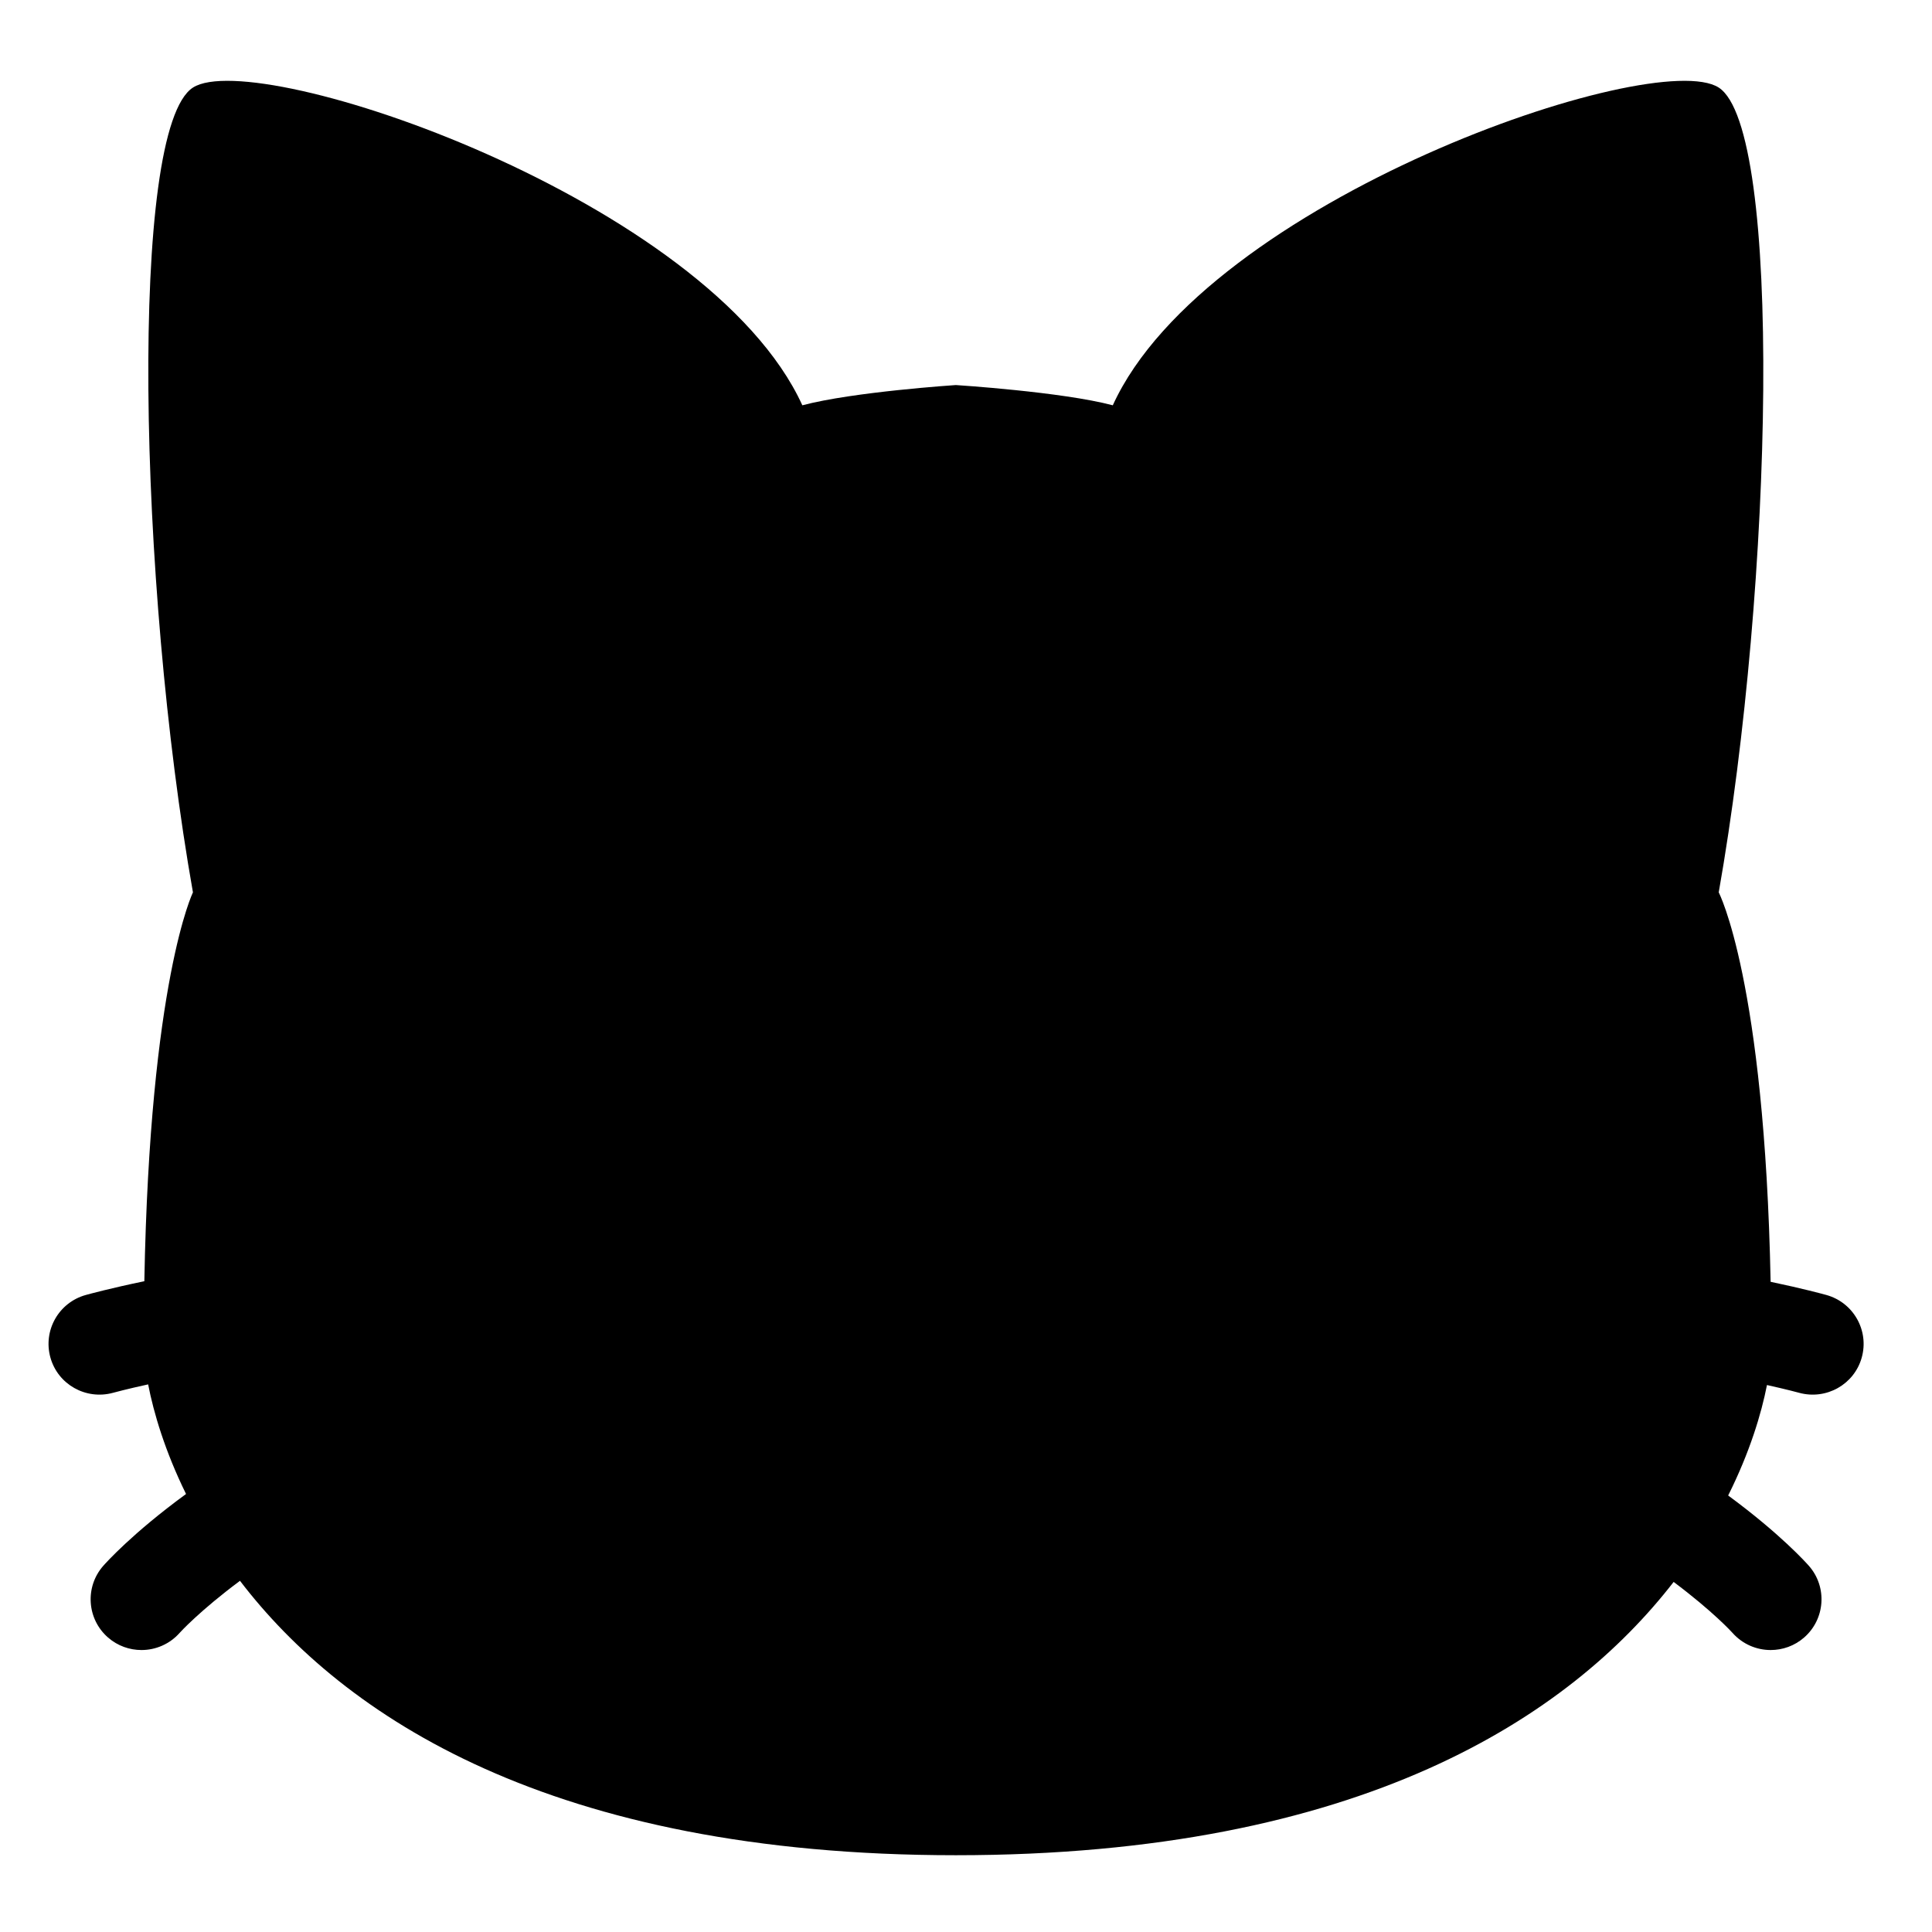 <svg xmlns="http://www.w3.org/2000/svg" width="128" height="128" viewBox="0 0 128 128">
  <path d="M6.815,86.719 C7.181,88.608 7.935,91.154 9.326,93.981 C5.773,96.577 4.015,98.543 3.833,98.75 C2.613,100.148 2.758,102.272 4.16,103.492 C4.797,104.047 5.589,104.319 6.374,104.319 C7.307,104.319 8.237,103.933 8.904,103.18 C8.939,103.139 10.227,101.724 12.9,99.733 C19.725,108.661 33.44,117.913 60.327,117.913 C87.207,117.913 100.995,108.702 107.883,99.807 C110.49,101.759 111.747,103.14 111.781,103.18 C112.448,103.933 113.378,104.319 114.312,104.319 C115.097,104.319 115.889,104.047 116.525,103.492 C117.927,102.272 118.072,100.148 116.852,98.75 C116.673,98.546 114.957,96.627 111.495,94.08 C112.924,91.225 113.697,88.656 114.066,86.762 C115.395,87.057 116.162,87.266 116.203,87.278 C117.999,87.765 119.852,86.723 120.347,84.935 C120.842,83.147 119.798,81.298 118.005,80.797 C117.783,80.736 116.451,80.371 114.308,79.923 C113.911,59.935 110.87,54.122 110.87,54.122 C114.482,33.673 115.122,3.544 110.87,0.802 C106.617,-1.938 76.931,8.253 70.725,21.852 C67.338,20.955 60.326,20.511 60.326,20.511 C60.326,20.511 53.54,20.955 50.157,21.852 C43.95,8.253 14.032,-1.938 9.783,0.802 C5.53,3.544 6.164,33.673 9.783,54.122 C9.783,54.122 6.93,59.945 6.563,79.884 C4.311,80.35 2.908,80.735 2.68,80.797 C0.887,81.298 -0.157,83.147 0.338,84.935 C0.833,86.723 2.687,87.765 4.483,87.278 C4.525,87.266 5.366,87.036 6.815,86.719 L6.815,86.719 Z" transform="translate(3 5)"/>
</svg>
